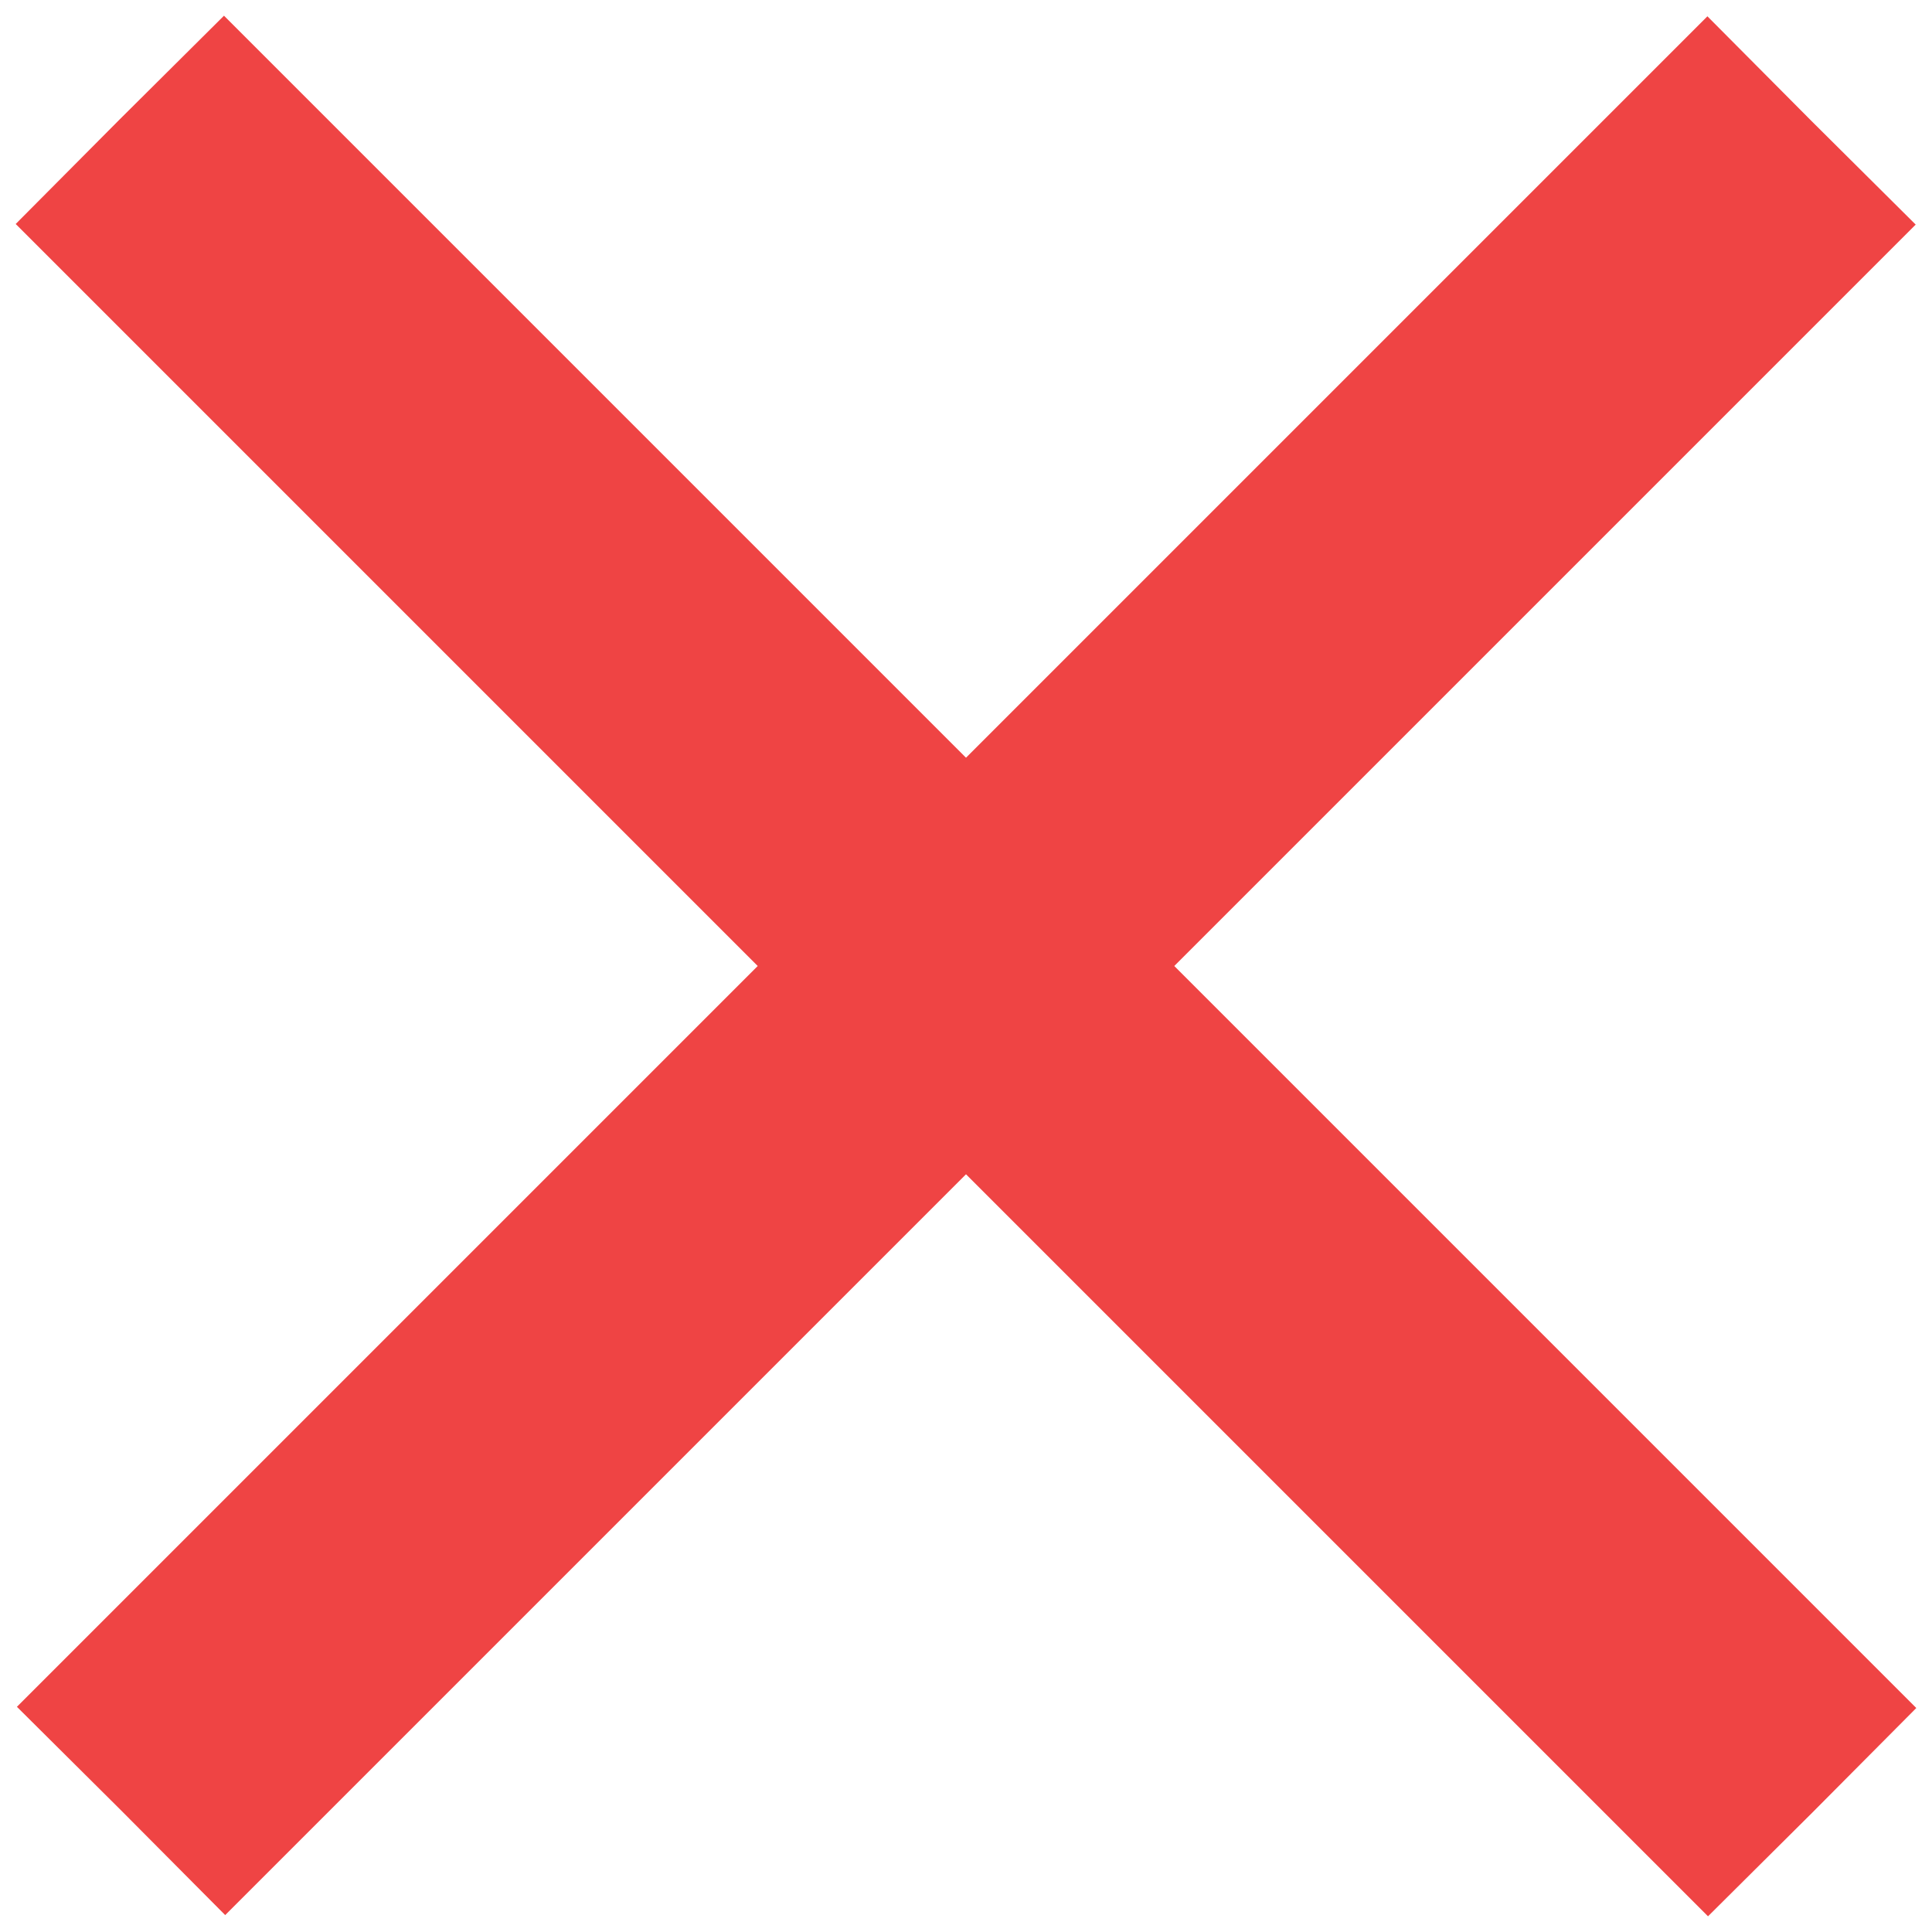 <?xml version="1.0" standalone="no"?>
<!DOCTYPE svg PUBLIC "-//W3C//DTD SVG 20010904//EN"
 "http://www.w3.org/TR/2001/REC-SVG-20010904/DTD/svg10.dtd">
<svg version="1.0" xmlns="http://www.w3.org/2000/svg"
 width="320pt" height="320pt" viewBox="0 0 320 320"
 preserveAspectRatio="xMidYMid meet">
<g transform="translate(0,320) scale(0.1,-0.1)"
fill="#EF4444" stroke="none">
<path d="M198 3002 l-172 -173 614 -614 615 -615 -614 -614 -613 -613 173
-172 172 -173 614 614 613 613 615 -615 614 -614 173 172 172 173 -614 614
-615 615 614 614 614 614 -173 172 -172 173 -614 -614 -614 -614 -615 615
-614 614 -173 -172z"/>
</g>
</svg>
